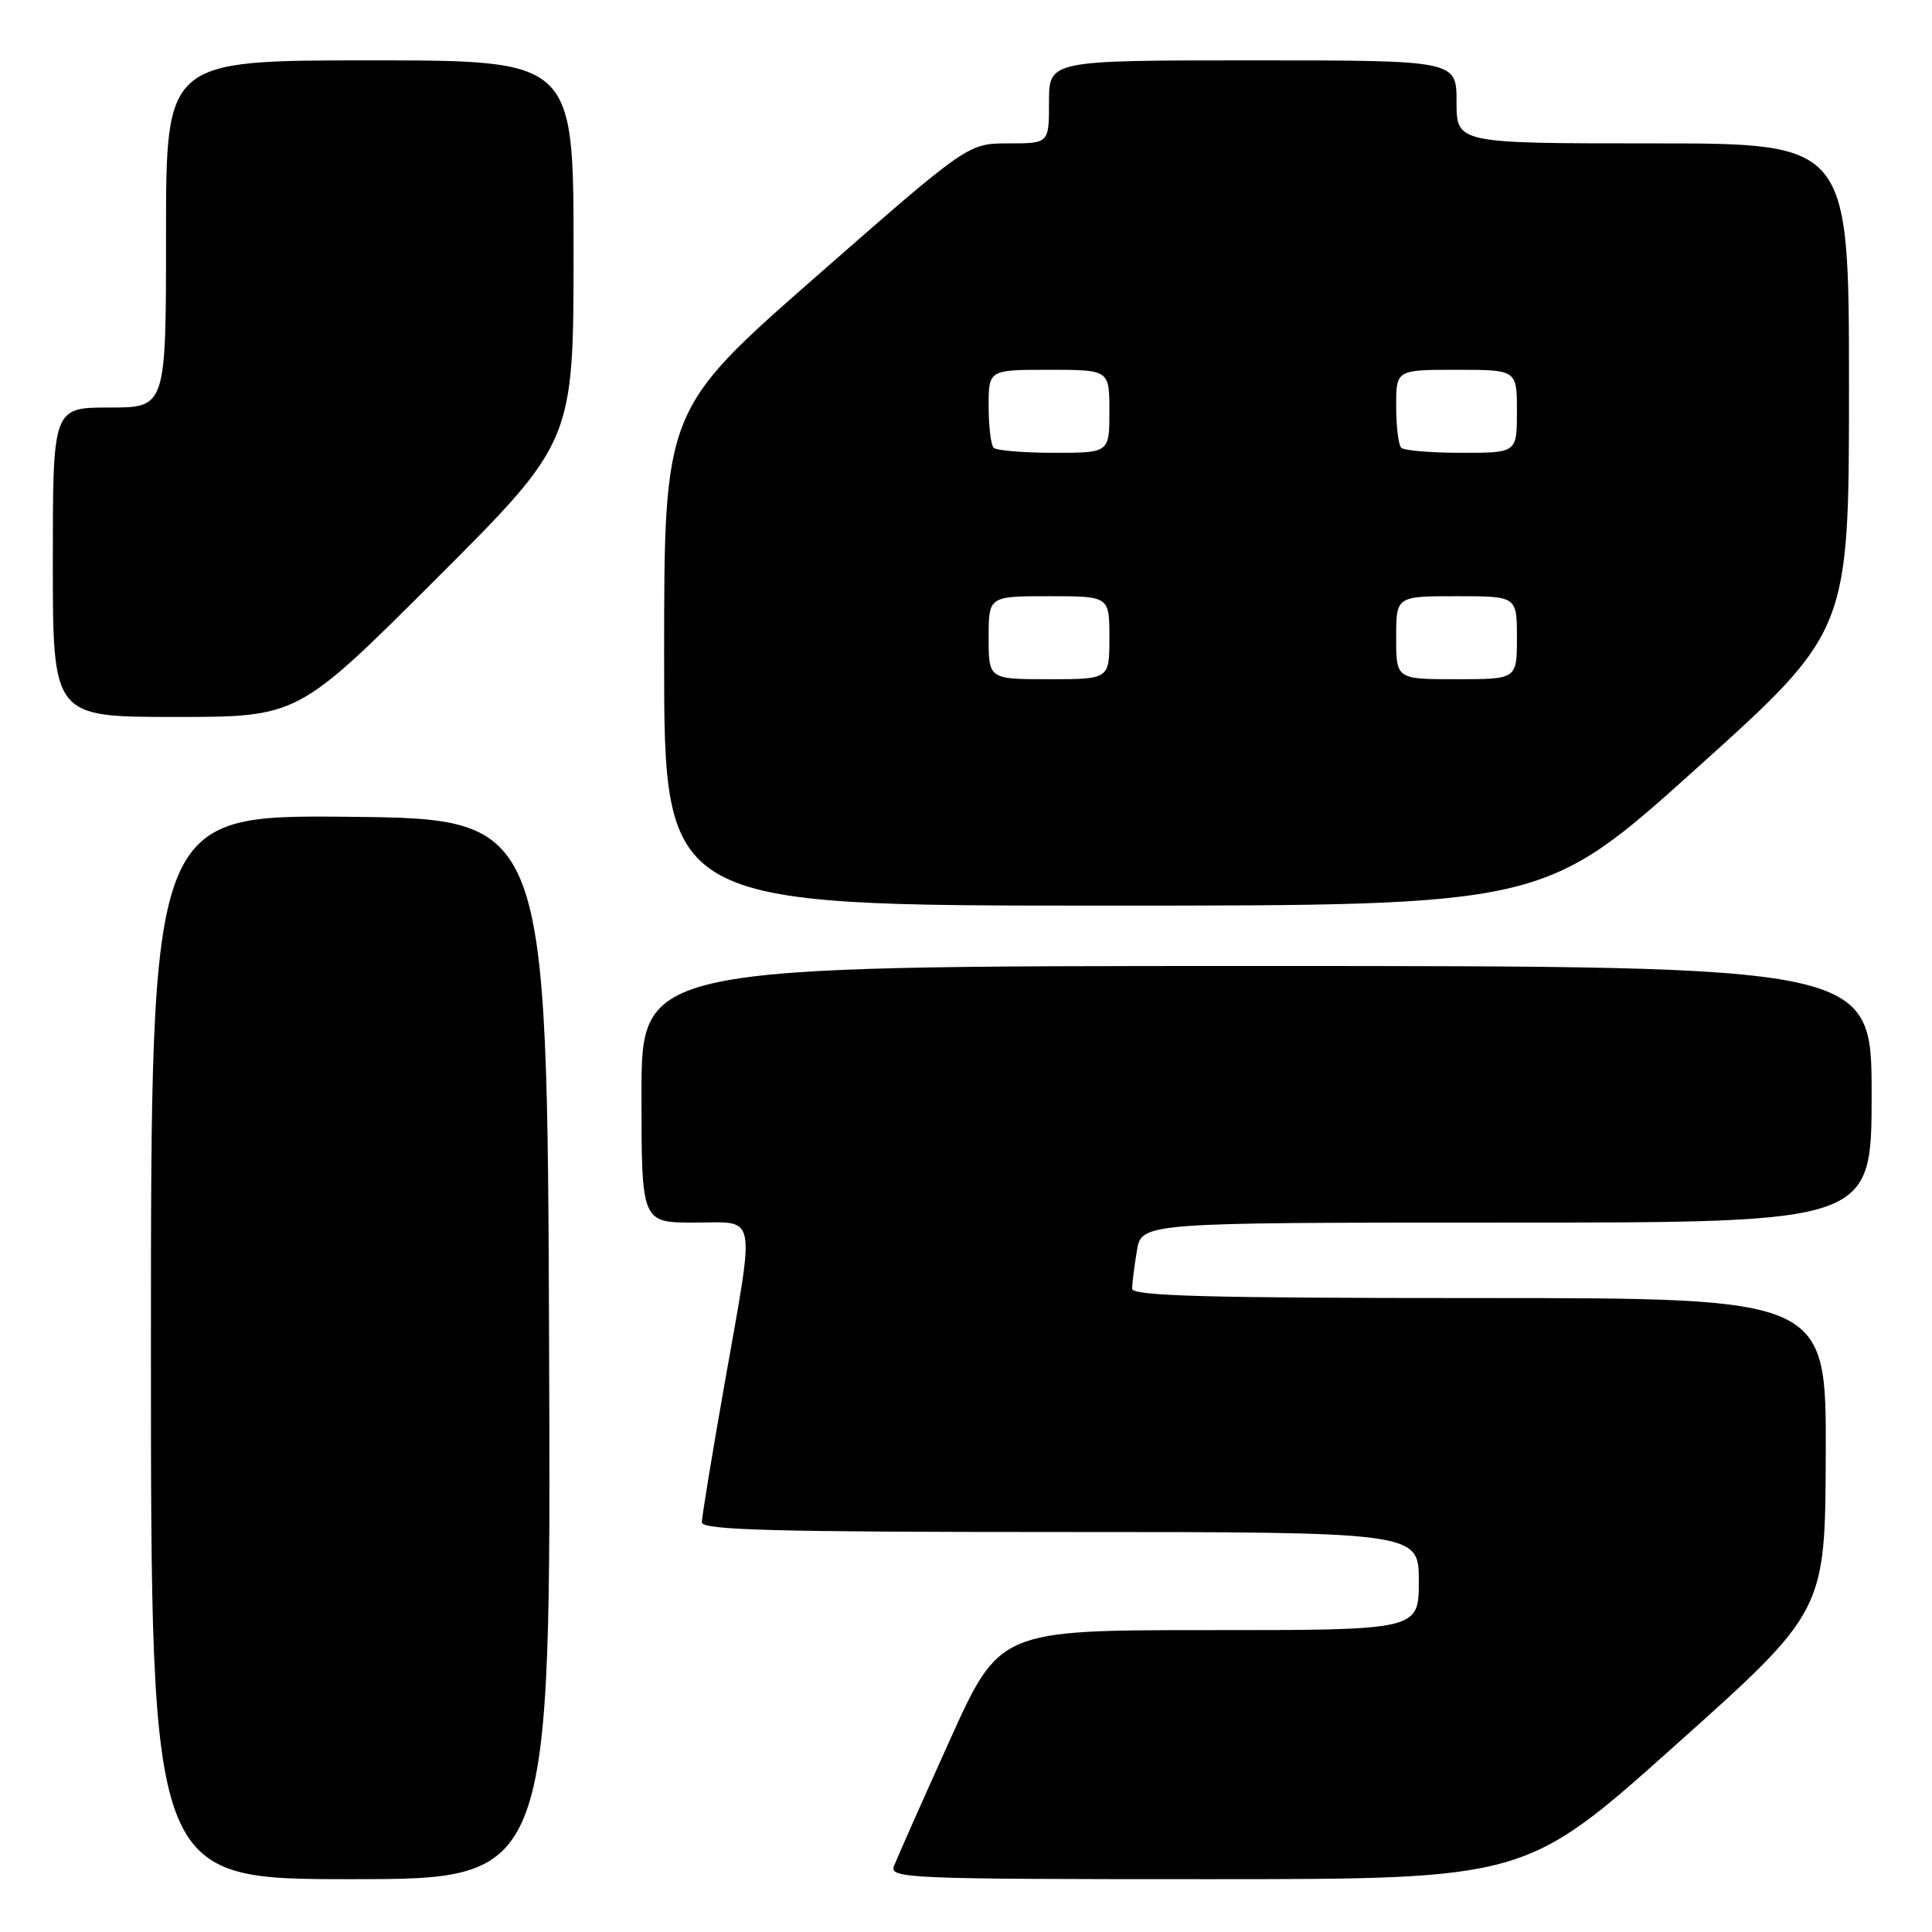 <?xml version="1.0" encoding="UTF-8" standalone="no"?>
<!DOCTYPE svg PUBLIC "-//W3C//DTD SVG 1.1//EN" "http://www.w3.org/Graphics/SVG/1.1/DTD/svg11.dtd" >
<svg xmlns="http://www.w3.org/2000/svg" xmlns:xlink="http://www.w3.org/1999/xlink" version="1.1" viewBox="0 0 256 256">
 <g >
 <path fill="currentColor"
d=" M 72.76 178.75 C 72.50 108.50 72.50 108.50 46.25 108.23 C 20.00 107.97 20.00 107.97 20.00 178.48 C 20.00 249.00 20.00 249.00 46.51 249.00 C 73.01 249.00 73.01 249.00 72.76 178.75 Z  M 222.00 231.25 C 241.85 213.50 241.85 213.50 241.92 192.75 C 242.00 172.00 242.00 172.00 196.00 172.00 C 159.86 172.00 150.00 171.73 150.01 170.75 C 150.02 170.06 150.30 167.81 150.64 165.75 C 151.26 162.00 151.26 162.00 199.63 162.00 C 248.00 162.00 248.00 162.00 248.00 145.00 C 248.00 128.00 248.00 128.00 166.50 128.00 C 85.00 128.00 85.00 128.00 85.00 145.00 C 85.00 162.00 85.00 162.00 92.00 162.00 C 100.44 162.00 100.10 160.15 95.99 183.47 C 94.34 192.80 93.00 201.01 93.00 201.72 C 93.00 202.74 102.54 203.00 140.50 203.00 C 188.00 203.00 188.00 203.00 188.00 209.50 C 188.00 216.00 188.00 216.00 160.21 216.00 C 132.43 216.00 132.43 216.00 125.78 230.75 C 122.12 238.86 118.83 246.29 118.46 247.25 C 117.82 248.90 120.21 249.00 159.97 249.00 C 202.16 249.00 202.16 249.00 222.00 231.25 Z  M 224.80 101.81 C 245.00 83.63 245.00 83.63 245.00 51.31 C 245.00 19.00 245.00 19.00 219.00 19.00 C 193.00 19.00 193.00 19.00 193.00 13.50 C 193.00 8.00 193.00 8.00 166.00 8.00 C 139.00 8.00 139.00 8.00 139.00 13.50 C 139.00 19.00 139.00 19.00 133.63 19.00 C 128.27 19.00 128.27 19.00 108.13 36.65 C 88.00 54.31 88.00 54.31 88.00 87.15 C 88.00 120.00 88.00 120.00 146.30 120.00 C 204.59 120.00 204.59 120.00 224.80 101.81 Z  M 57.74 76.76 C 76.00 58.52 76.00 58.52 76.00 33.26 C 76.00 8.00 76.00 8.00 49.00 8.00 C 22.00 8.00 22.00 8.00 22.00 31.00 C 22.00 54.00 22.00 54.00 14.50 54.00 C 7.00 54.00 7.00 54.00 7.00 74.50 C 7.00 95.00 7.00 95.00 23.24 95.00 C 39.48 95.00 39.48 95.00 57.74 76.76 Z  M 131.00 84.50 C 131.00 79.00 131.00 79.00 139.00 79.00 C 147.00 79.00 147.00 79.00 147.00 84.50 C 147.00 90.00 147.00 90.00 139.00 90.00 C 131.00 90.00 131.00 90.00 131.00 84.50 Z  M 185.00 84.50 C 185.00 79.00 185.00 79.00 193.00 79.00 C 201.00 79.00 201.00 79.00 201.00 84.50 C 201.00 90.00 201.00 90.00 193.00 90.00 C 185.00 90.00 185.00 90.00 185.00 84.50 Z  M 131.67 59.33 C 131.30 58.97 131.00 56.49 131.00 53.83 C 131.00 49.00 131.00 49.00 139.00 49.00 C 147.00 49.00 147.00 49.00 147.00 54.50 C 147.00 60.00 147.00 60.00 139.67 60.00 C 135.63 60.00 132.03 59.70 131.67 59.33 Z  M 185.67 59.33 C 185.30 58.97 185.00 56.49 185.00 53.83 C 185.00 49.00 185.00 49.00 193.00 49.00 C 201.00 49.00 201.00 49.00 201.00 54.50 C 201.00 60.00 201.00 60.00 193.67 60.00 C 189.63 60.00 186.03 59.70 185.67 59.33 Z "/>
</g>
</svg>